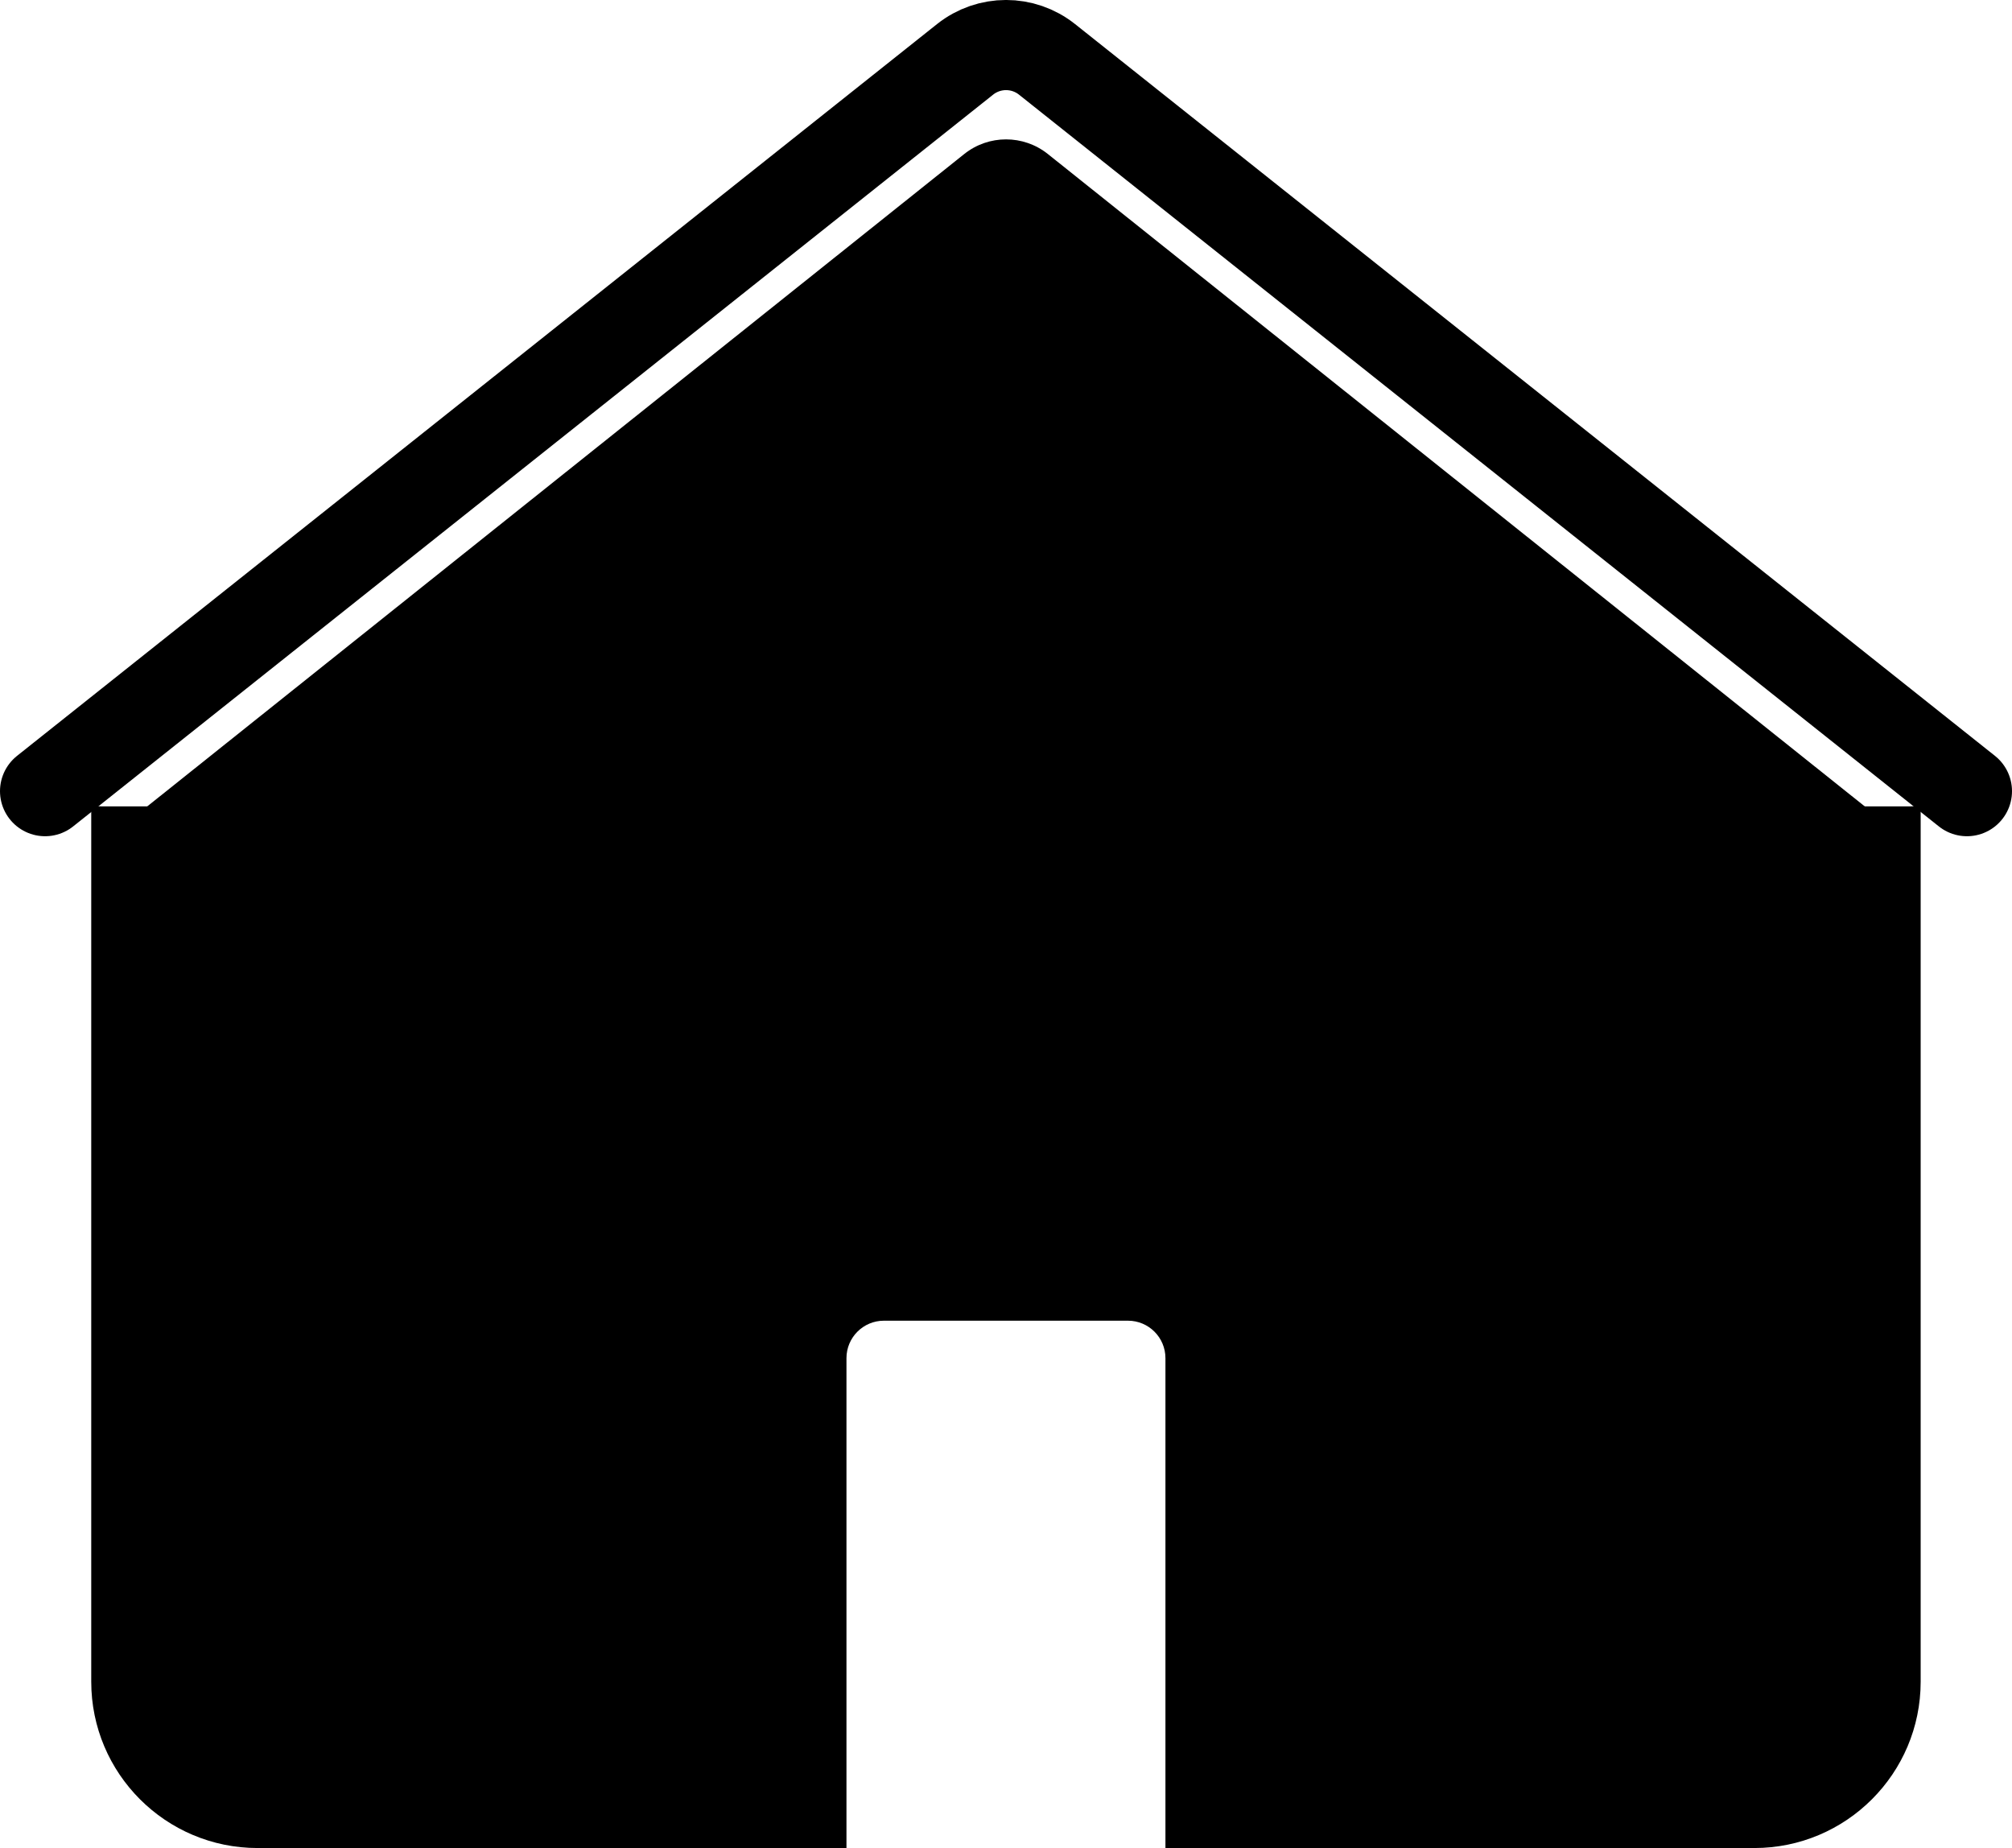 <?xml version="1.0" encoding="UTF-8"?>
<svg id="Layer_1" data-name="Layer 1" xmlns="http://www.w3.org/2000/svg" viewBox="0 0 200.9 184.51">
  <defs>
    <style>
      .cls-1 {
        fill: none;
        stroke: #000;
        stroke-linecap: round;
        stroke-miterlimit: 10;
        stroke-width: 9px;
      }

      .cls-2 {
        stroke-width: 0px;
      }
    </style>
  </defs>
  <path class="cls-2" d="M96.29,15.37L14.14,80.96h172.62L104.62,15.37c-2.44-1.94-5.89-1.94-8.33,0Z"/>
  <path class="cls-2" d="M190.76,80.51H10.14c-.36,0-.7-.06-1.03-.14v87.53c0,9.17,7.44,16.61,16.61,16.61h58.8v-48.91c0-2.06,1.67-3.74,3.74-3.74h24.37c2.06,0,3.74,1.67,3.74,3.74v48.91h58.8c9.17,0,16.61-7.44,16.61-16.61v-87.53c-.32.08-.66.14-1.03.14Z"/>
  <path class="cls-1" d="M196.4,78.99L104.55,5.93c-2.4-1.91-5.79-1.91-8.19,0L4.5,78.99"/>
</svg>